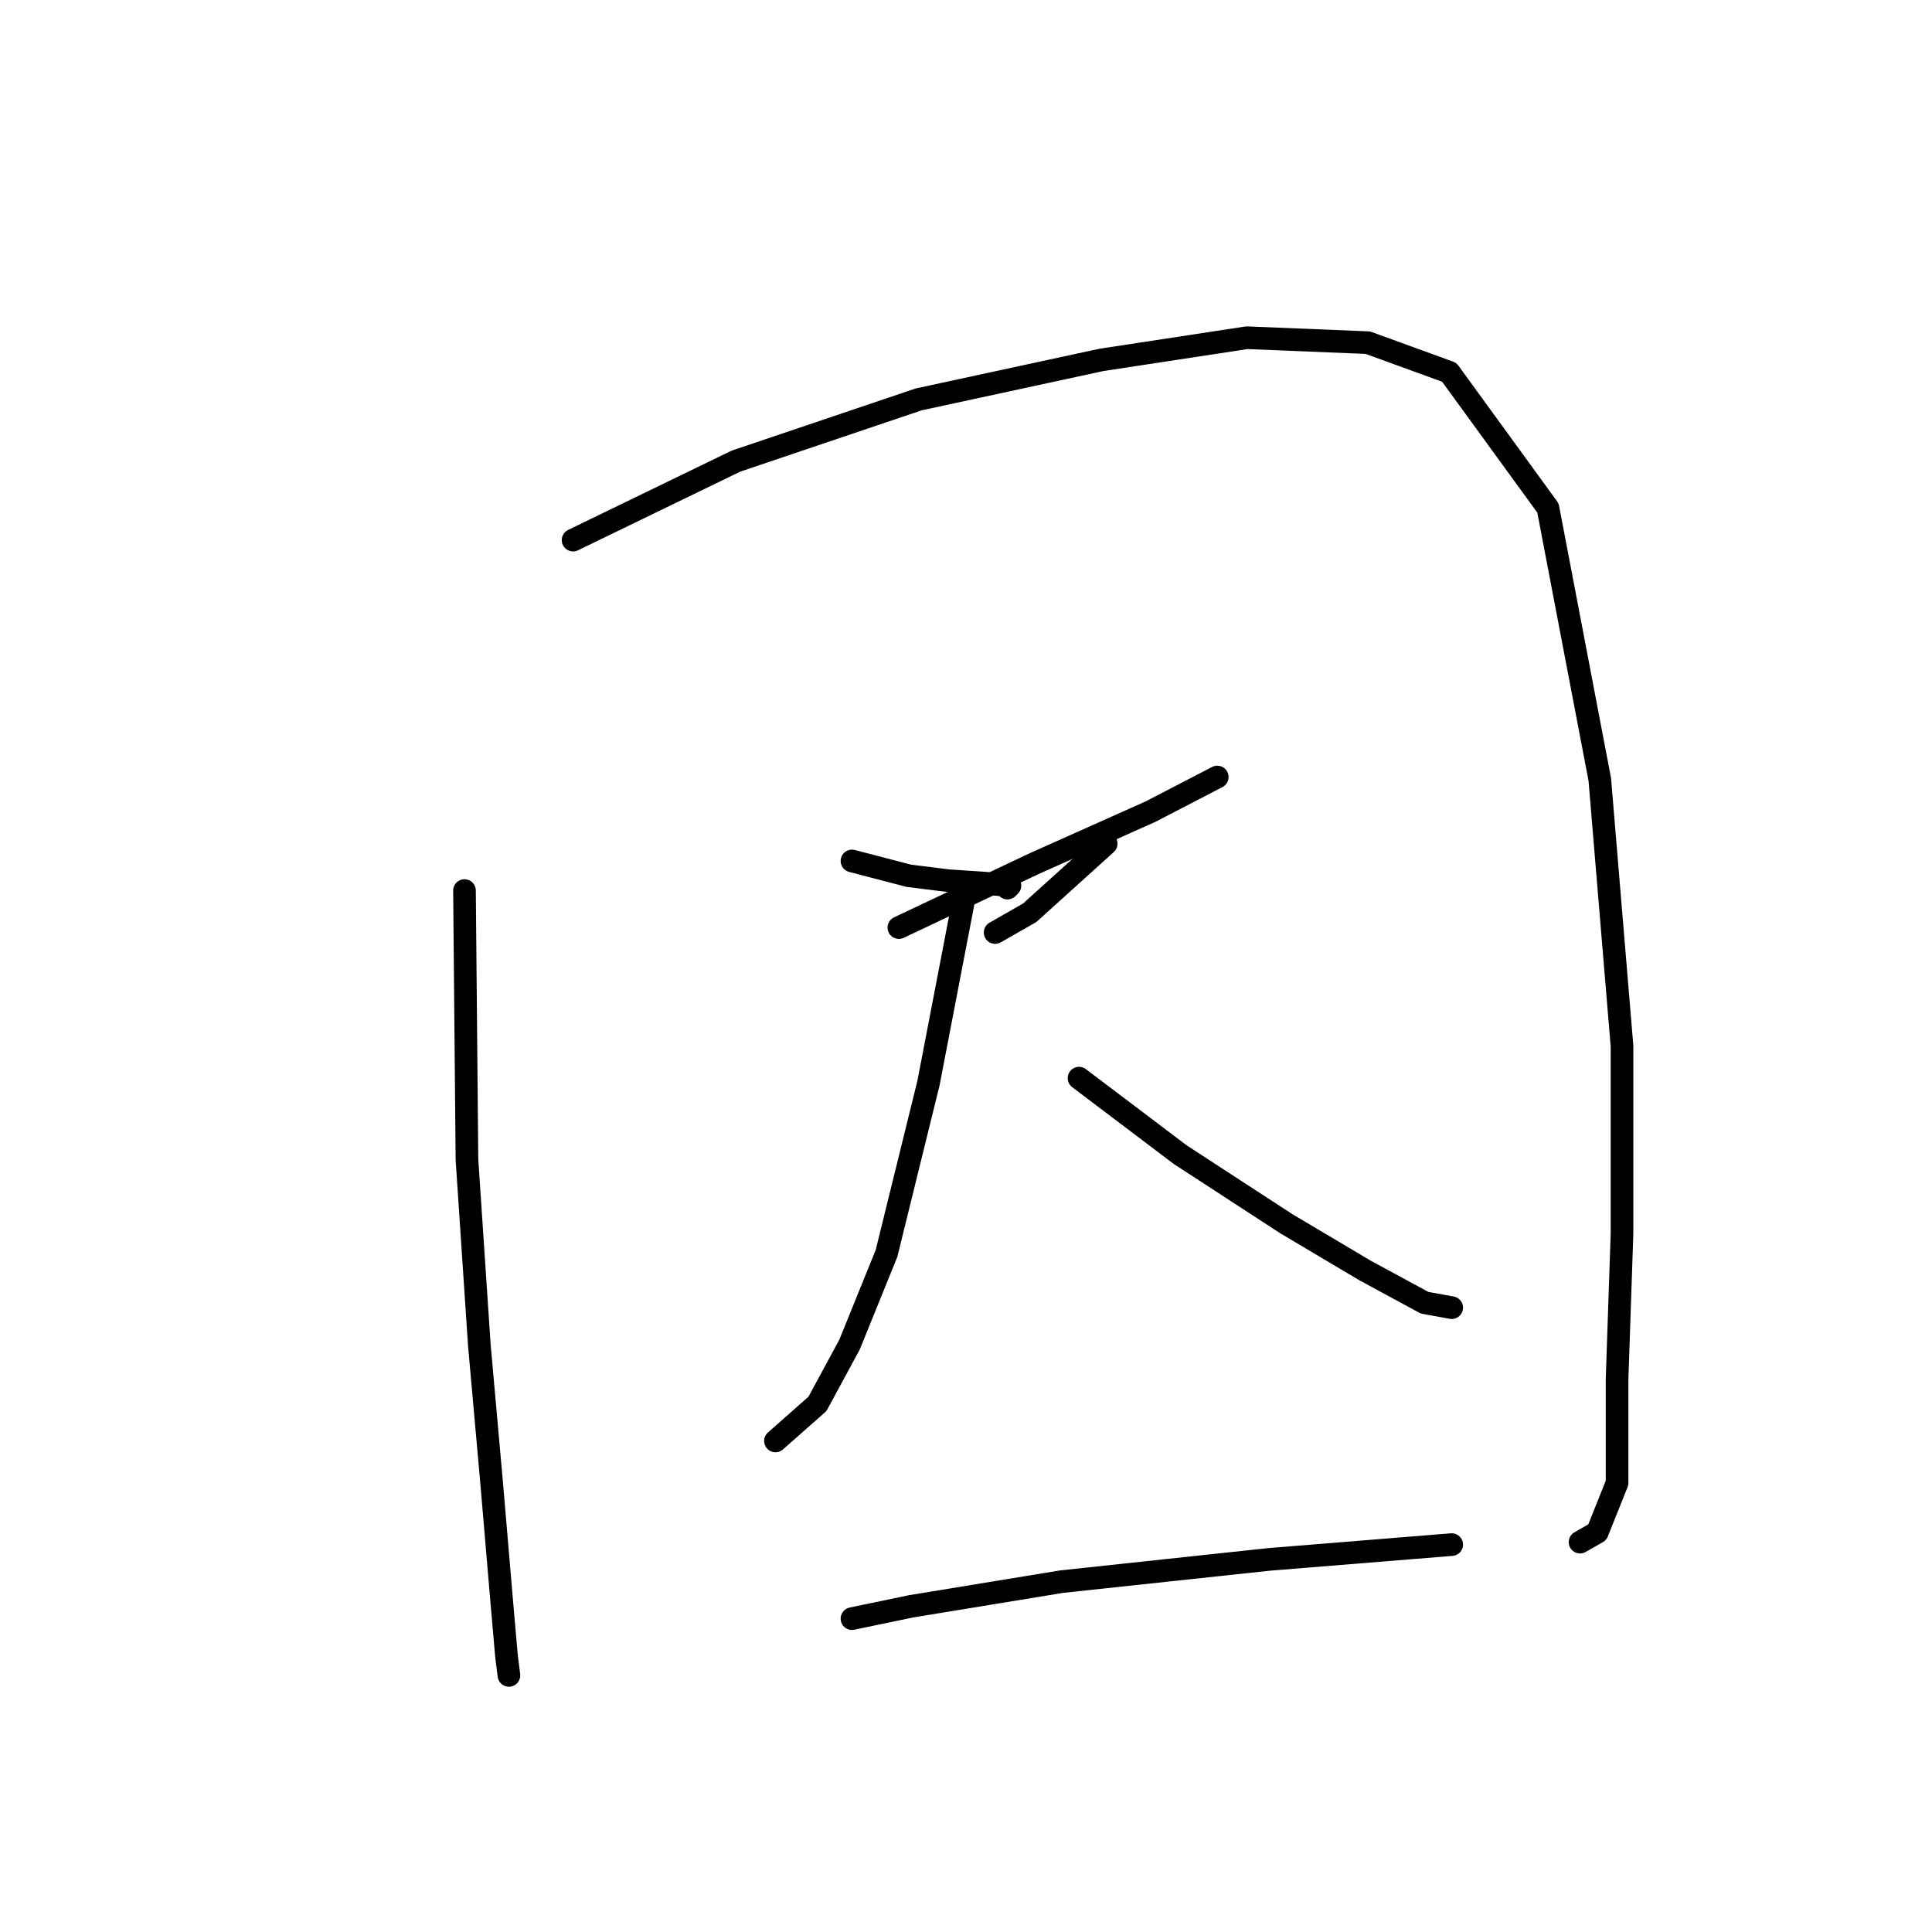 <?xml version="1.0" standalone="no"?>
    <svg width="256" height="256" xmlns="http://www.w3.org/2000/svg" version="1.1">
    <polyline stroke="black" stroke-width="3" stroke-linecap="round" fill="transparent" stroke-linejoin="round" points="61.547 118.004 61.874 153.651 63.51 178.178 65.145 196.491 66.453 211.862 67.107 219.384 67.434 222 67.434 222 " />
        <polyline stroke="black" stroke-width="3" stroke-linecap="round" fill="transparent" stroke-linejoin="round" points="75.937 71.566 97.521 61.101 121.721 52.925 145.921 47.693 165.216 44.75 181.24 45.404 192.032 49.328 205.113 67.315 211.981 103.288 214.924 138.607 214.924 163.461 214.27 182.756 214.27 196.491 211.654 203.032 209.365 204.34 209.365 204.34 " />
        <polyline stroke="black" stroke-width="3" stroke-linecap="round" fill="transparent" stroke-linejoin="round" points="112.891 114.08 120.413 116.042 125.645 116.696 130.551 117.023 133.494 117.35 133.821 117.35 133.494 117.677 133.494 117.677 " />
        <polyline stroke="black" stroke-width="3" stroke-linecap="round" fill="transparent" stroke-linejoin="round" points="146.575 111.791 136.437 120.948 131.859 123.564 131.859 123.564 " />
        <polyline stroke="black" stroke-width="3" stroke-linecap="round" fill="transparent" stroke-linejoin="round" points="119.105 122.91 137.091 114.407 152.462 107.539 161.291 102.961 161.291 102.961 " />
        <polyline stroke="black" stroke-width="3" stroke-linecap="round" fill="transparent" stroke-linejoin="round" points="127.934 118.004 123.029 143.513 117.469 166.078 112.564 178.178 108.313 186.027 102.753 190.932 102.753 190.932 " />
        <polyline stroke="black" stroke-width="3" stroke-linecap="round" fill="transparent" stroke-linejoin="round" points="142.978 142.859 156.386 152.997 170.448 162.153 180.913 168.367 188.762 172.618 192.359 173.272 192.359 173.272 " />
        <polyline stroke="black" stroke-width="3" stroke-linecap="round" fill="transparent" stroke-linejoin="round" points="112.891 214.478 120.74 212.843 140.689 209.573 168.159 206.629 192.359 204.667 192.359 204.667 " />
        </svg>